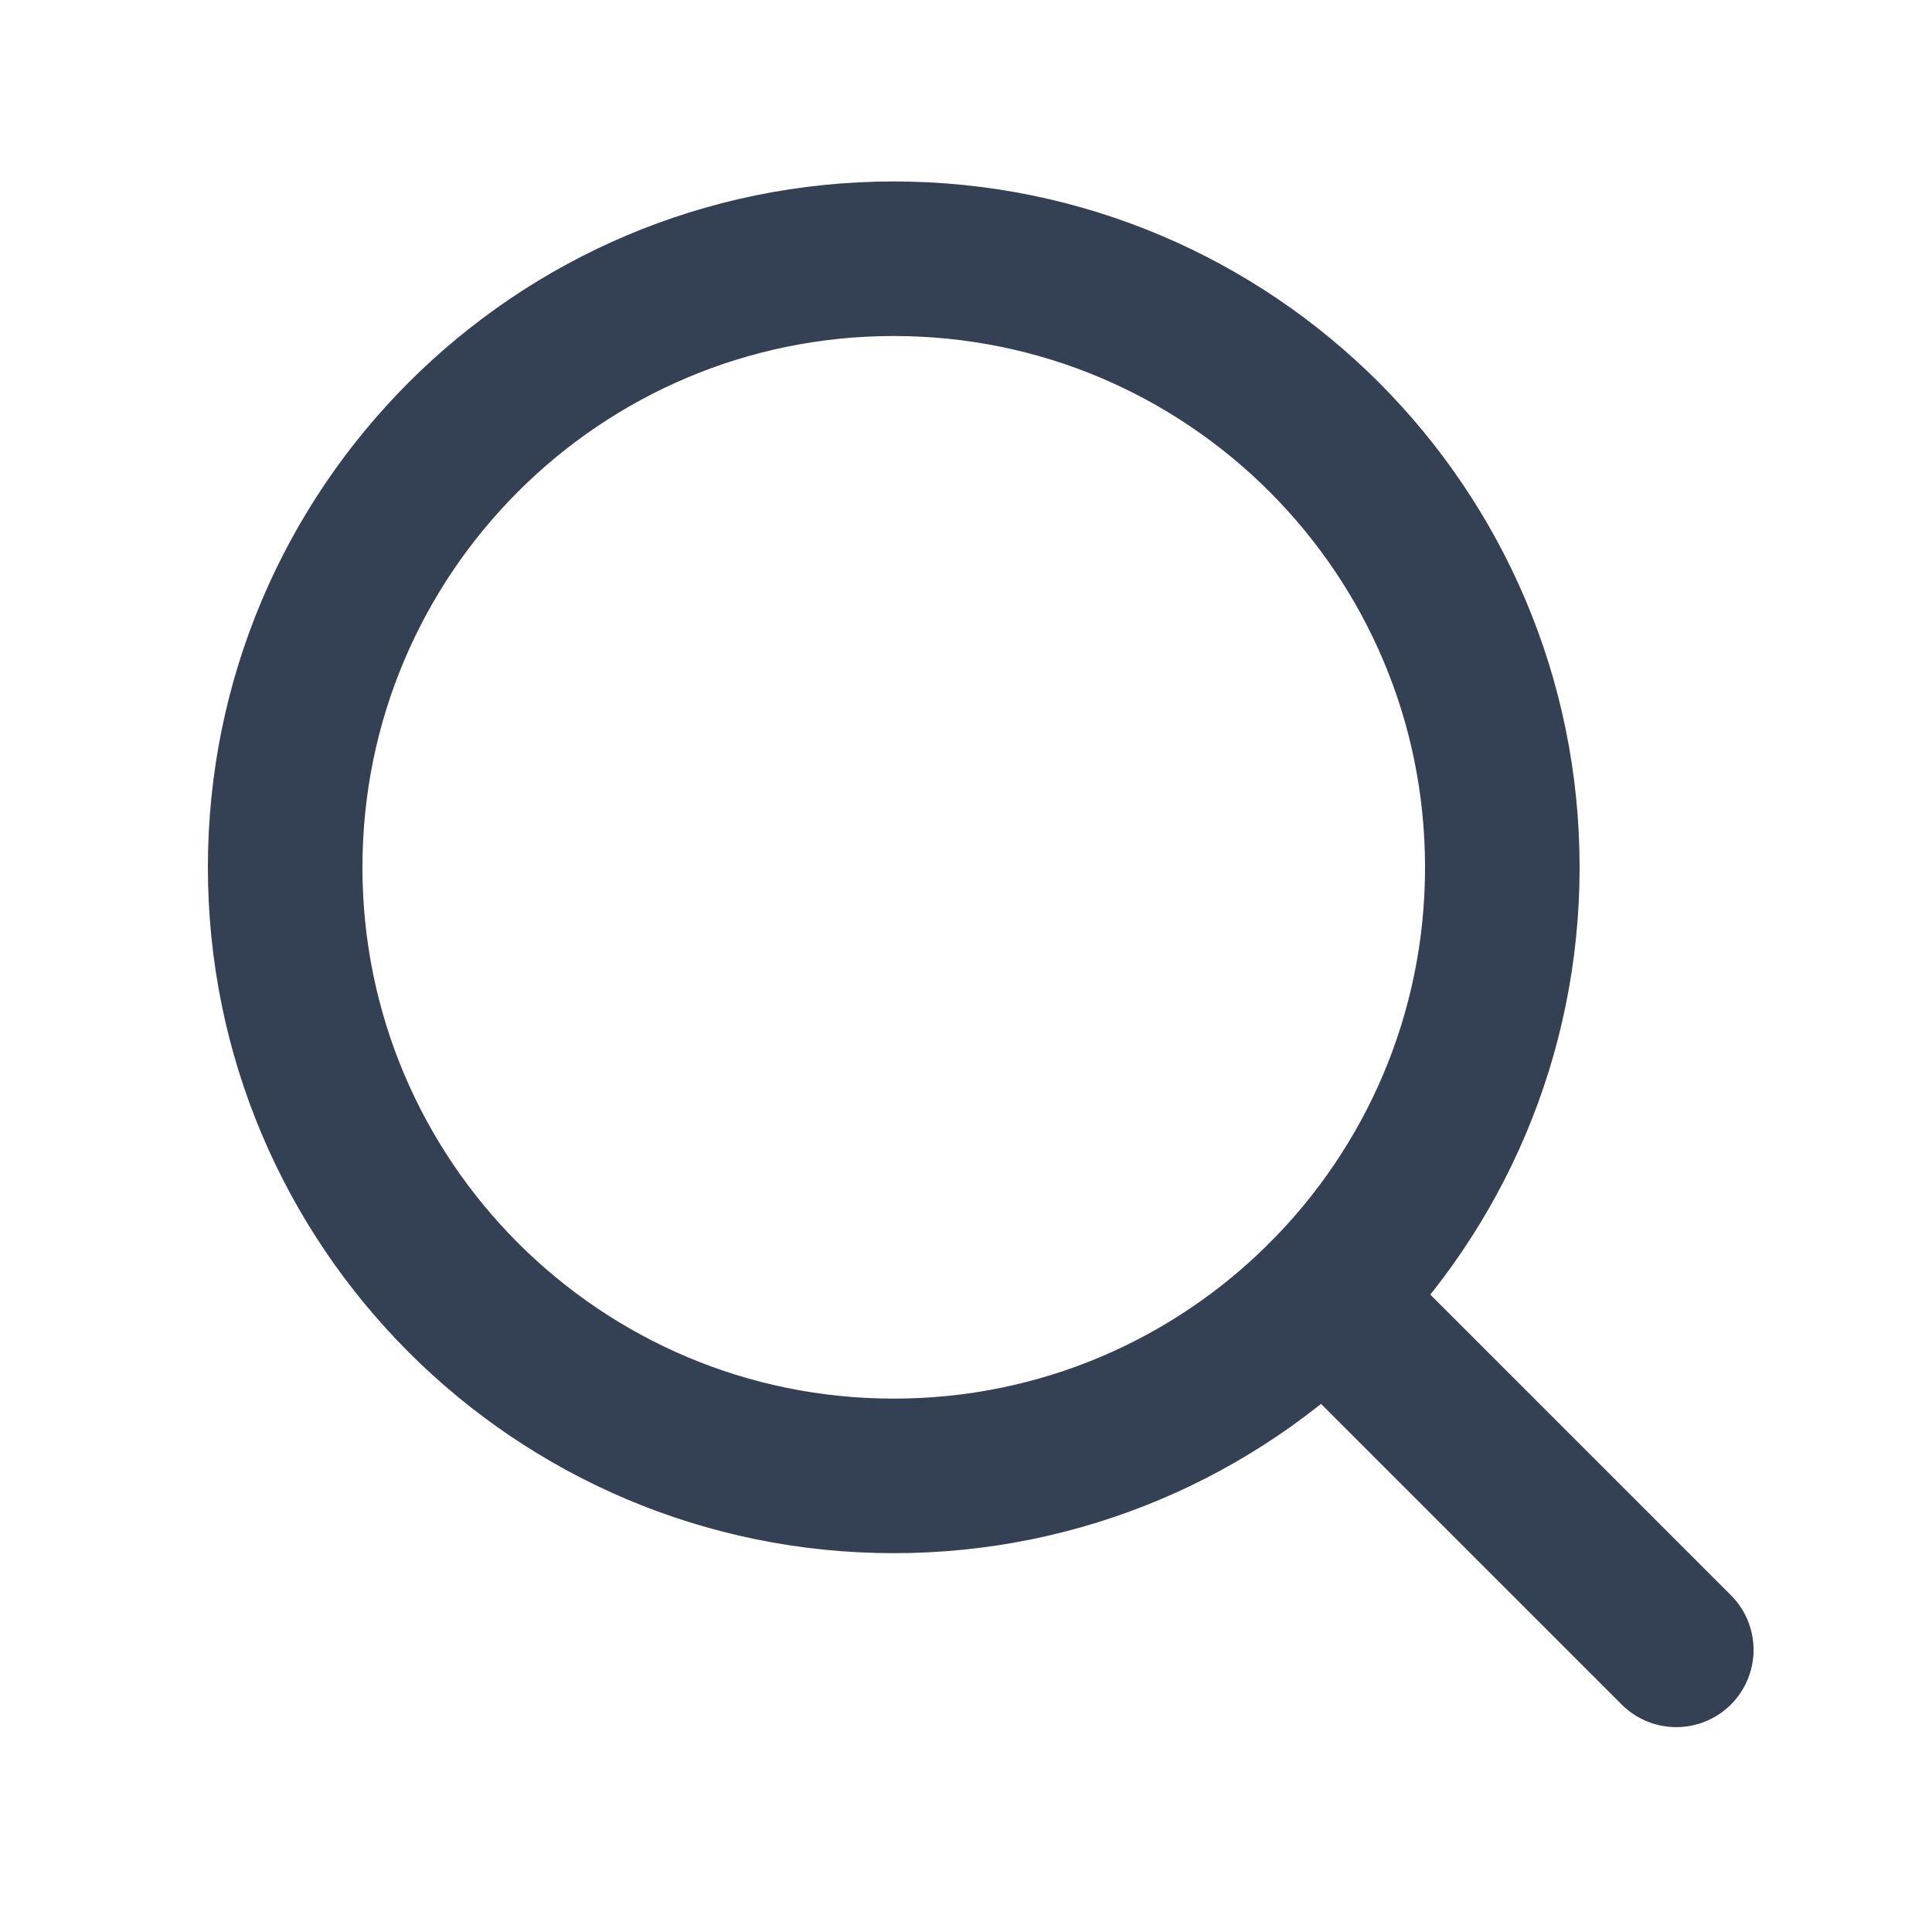 <svg width="25" height="25" viewBox="0 0 25 25" fill="none" xmlns="http://www.w3.org/2000/svg">
<path d="M11.565 19.098C15.915 19.098 19.44 15.573 19.44 11.223C19.44 6.874 15.915 3.348 11.565 3.348C7.216 3.348 3.69 6.874 3.69 11.223C3.69 15.573 7.216 19.098 11.565 19.098Z" stroke="#344054" stroke-width="2" stroke-linecap="round" stroke-linejoin="round"/>
<path d="M17.134 16.792L21.691 21.349" stroke="#344054" stroke-width="2" stroke-linecap="round" stroke-linejoin="round"/>
</svg>
